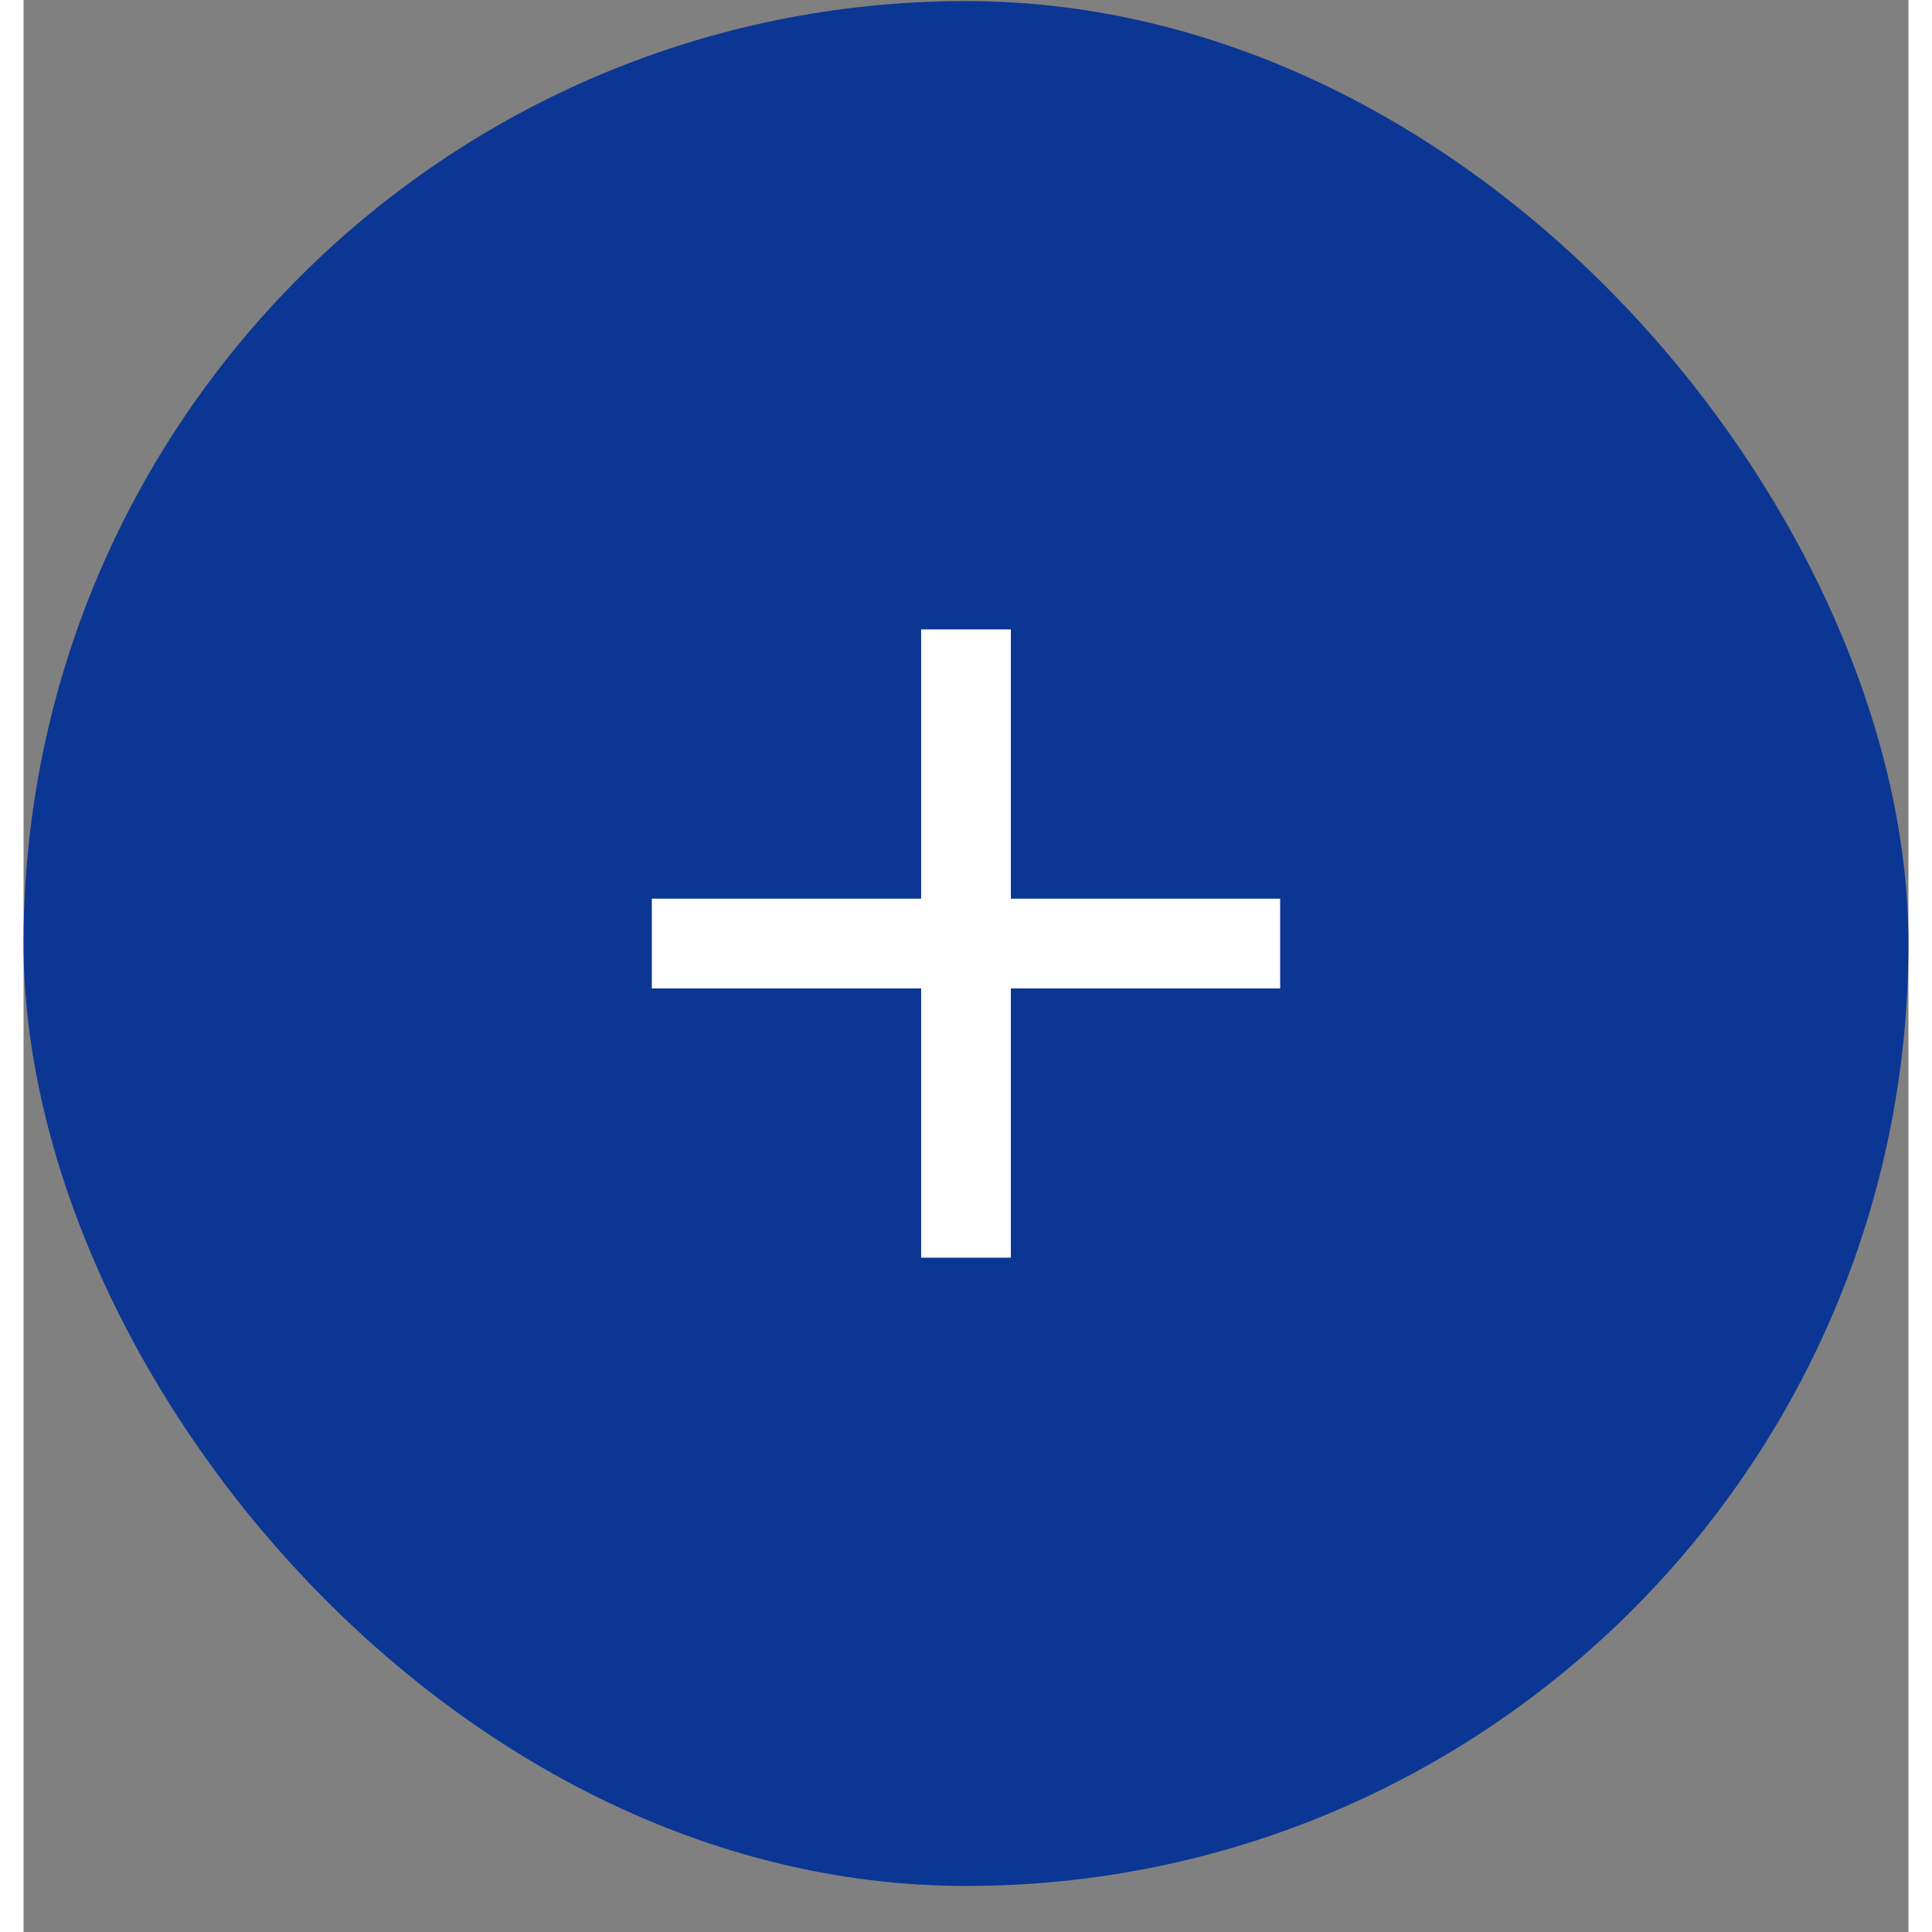 <svg width="25" height="25" viewBox="0 0 40 41" fill="none" xmlns="http://www.w3.org/2000/svg">
  <rect x="0" y="0" width="40" height="41" fill="#808080" stroke="none"/>
  <rect y="0.023" width="40" height="40" rx="20" fill="#0B3694"/>
  <path d="M19.048 20.976H13.333V19.071H19.048V13.357H20.952V19.071H26.667V20.976H20.952V26.69H19.048V20.976Z" fill="white"/>
</svg>